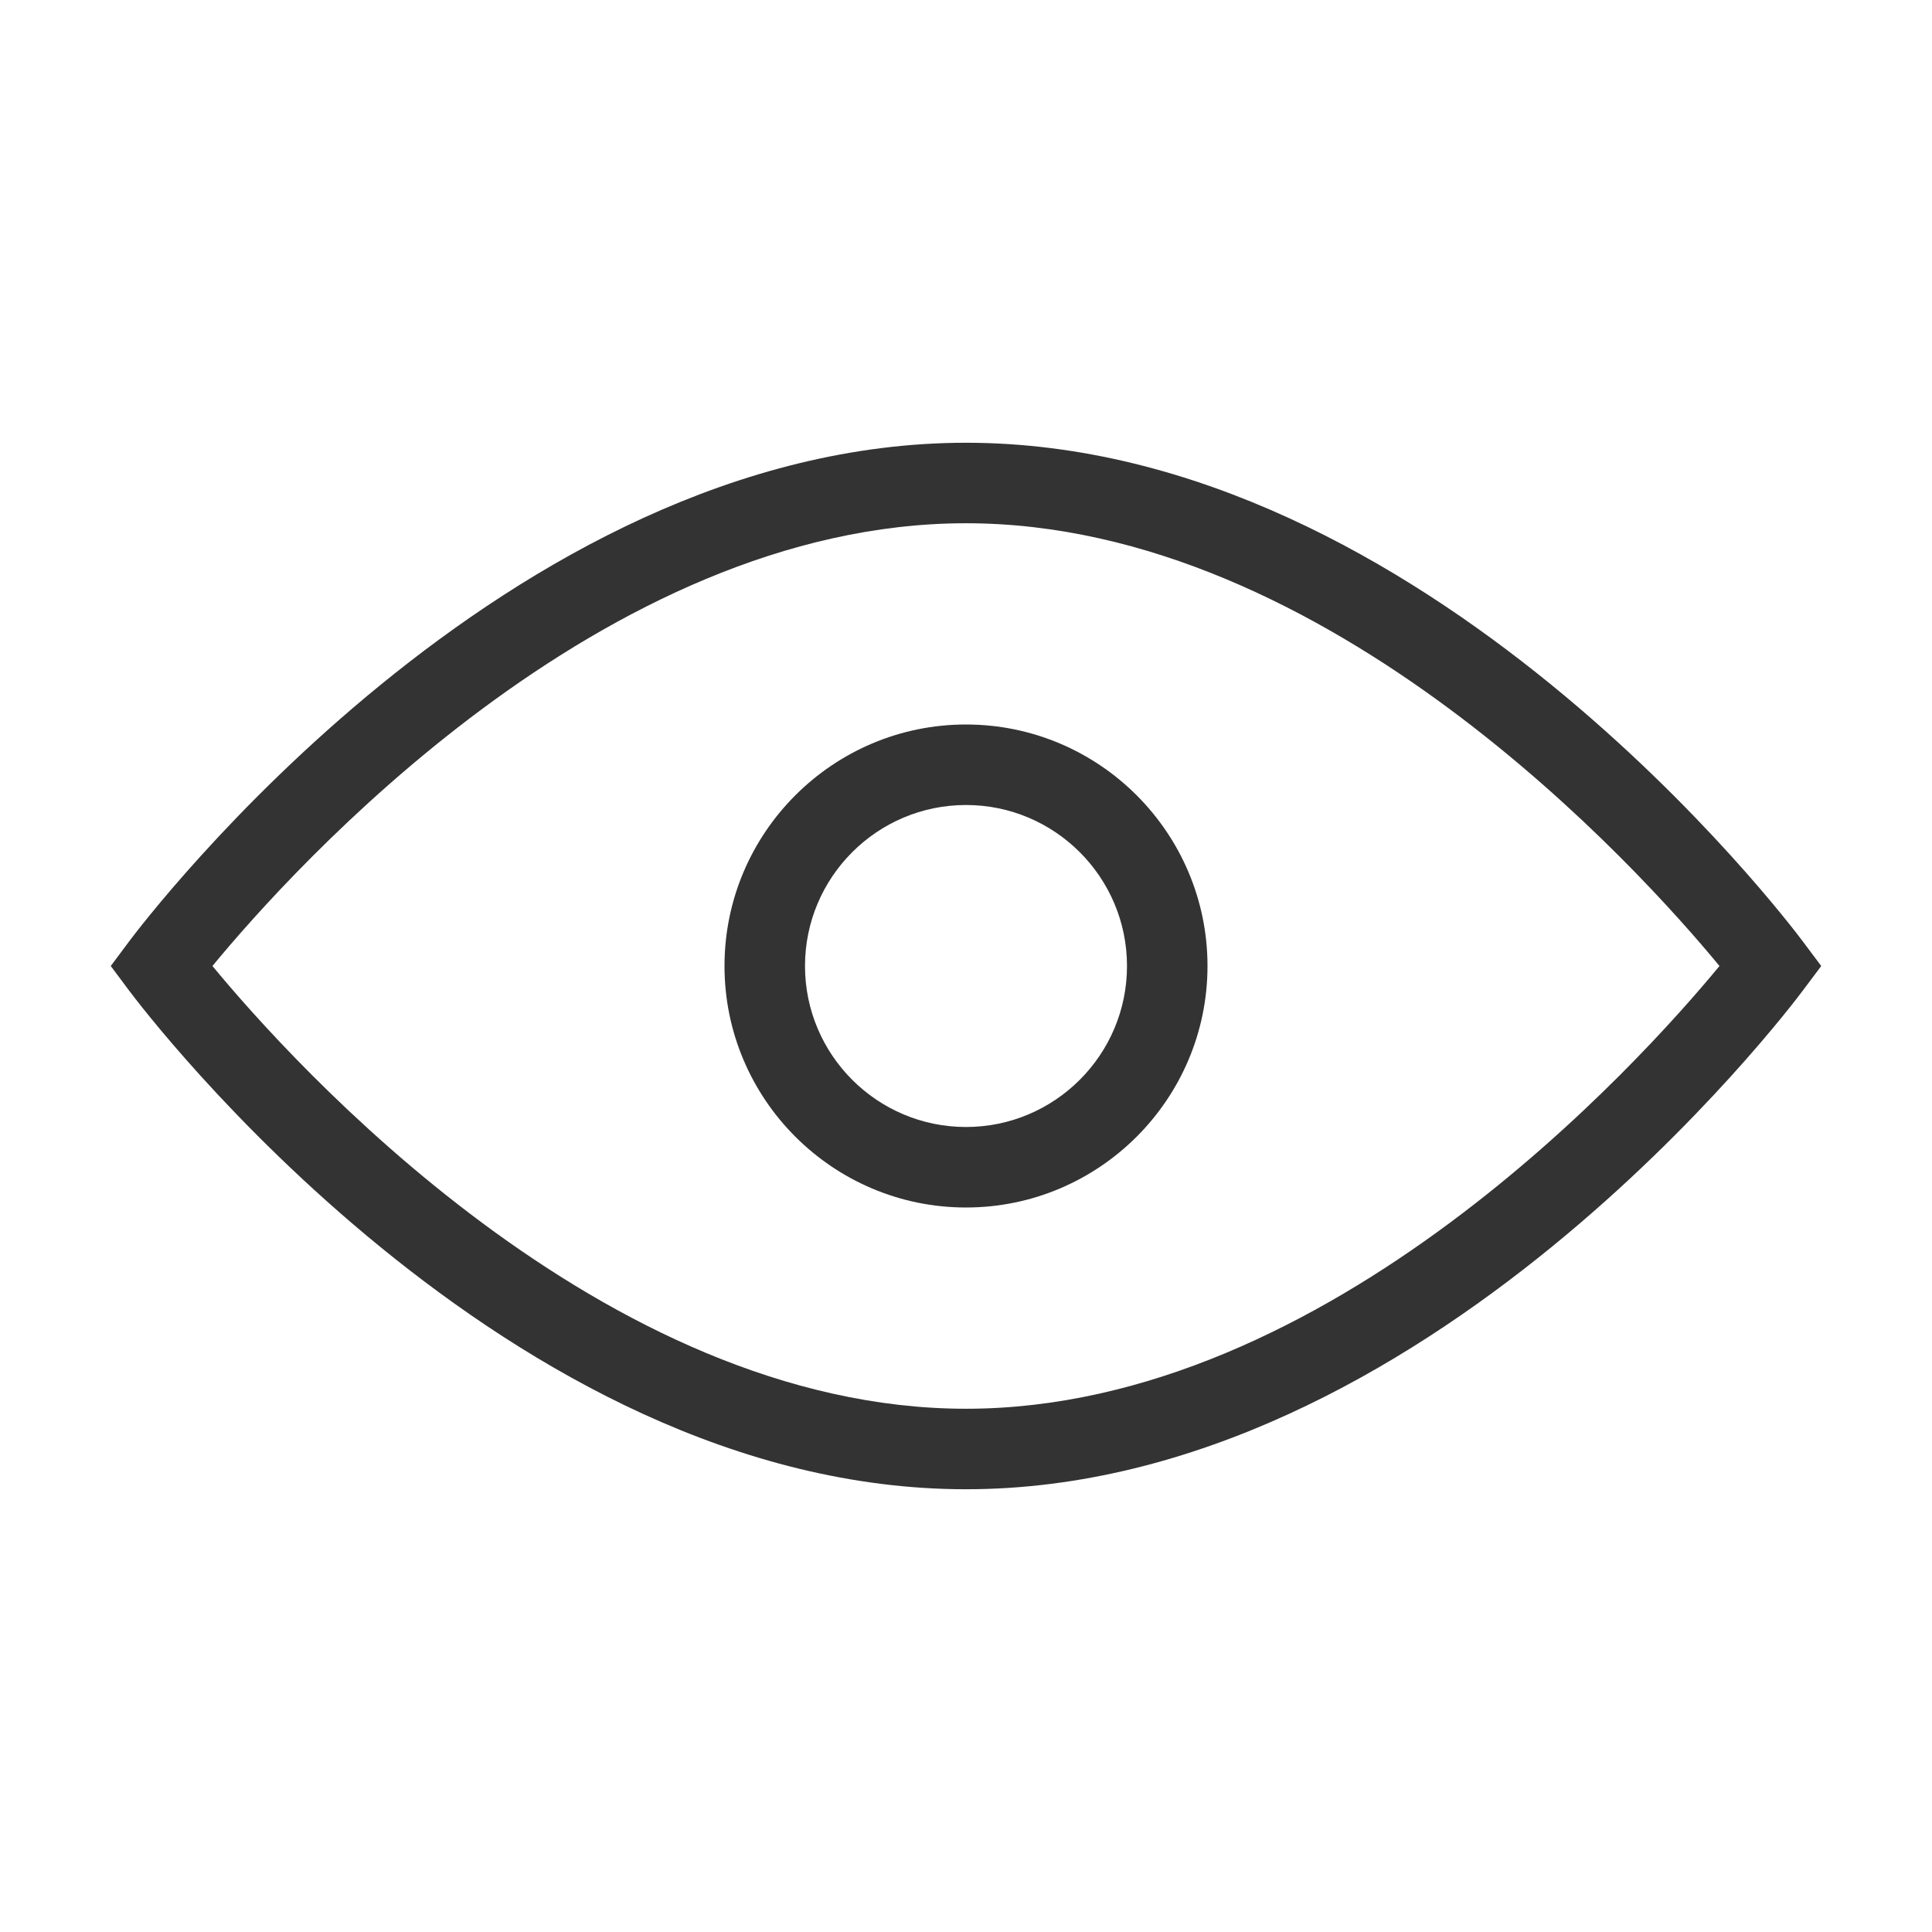 <?xml version="1.0" encoding="iso-8859-1"?>
<svg version="1.1" id="&#x56FE;&#x5C42;_1" xmlns="http://www.w3.org/2000/svg" xmlns:xlink="http://www.w3.org/1999/xlink" x="0px"
	 y="0px" viewBox="0 0 24 24" style="enable-background:new 0 0 24 24;" xml:space="preserve">
<path style="fill:#333333;" d="M12,18.5c-5.708,0-10.212-5.948-10.401-6.201L1.376,12l0.223-0.299C1.788,11.448,6.292,5.5,12,5.5
	s10.212,5.948,10.4,6.201L22.624,12L22.4,12.299C22.212,12.552,17.708,18.5,12,18.5z M2.639,12c0.98,1.187,4.851,5.5,9.361,5.5
	c4.509,0,8.38-4.312,9.36-5.5c-0.98-1.188-4.852-5.5-9.36-5.5C7.483,6.5,3.618,10.812,2.639,12z"/>
<path style="fill:#333333;" d="M12,15c-1.654,0-3-1.346-3-3s1.346-3,3-3s3,1.346,3,3S13.654,15,12,15z M12,10c-1.103,0-2,0.897-2,2
	c0,1.103,0.897,2,2,2c1.103,0,2-0.897,2-2C14,10.897,13.103,10,12,10z"/>
</svg>






